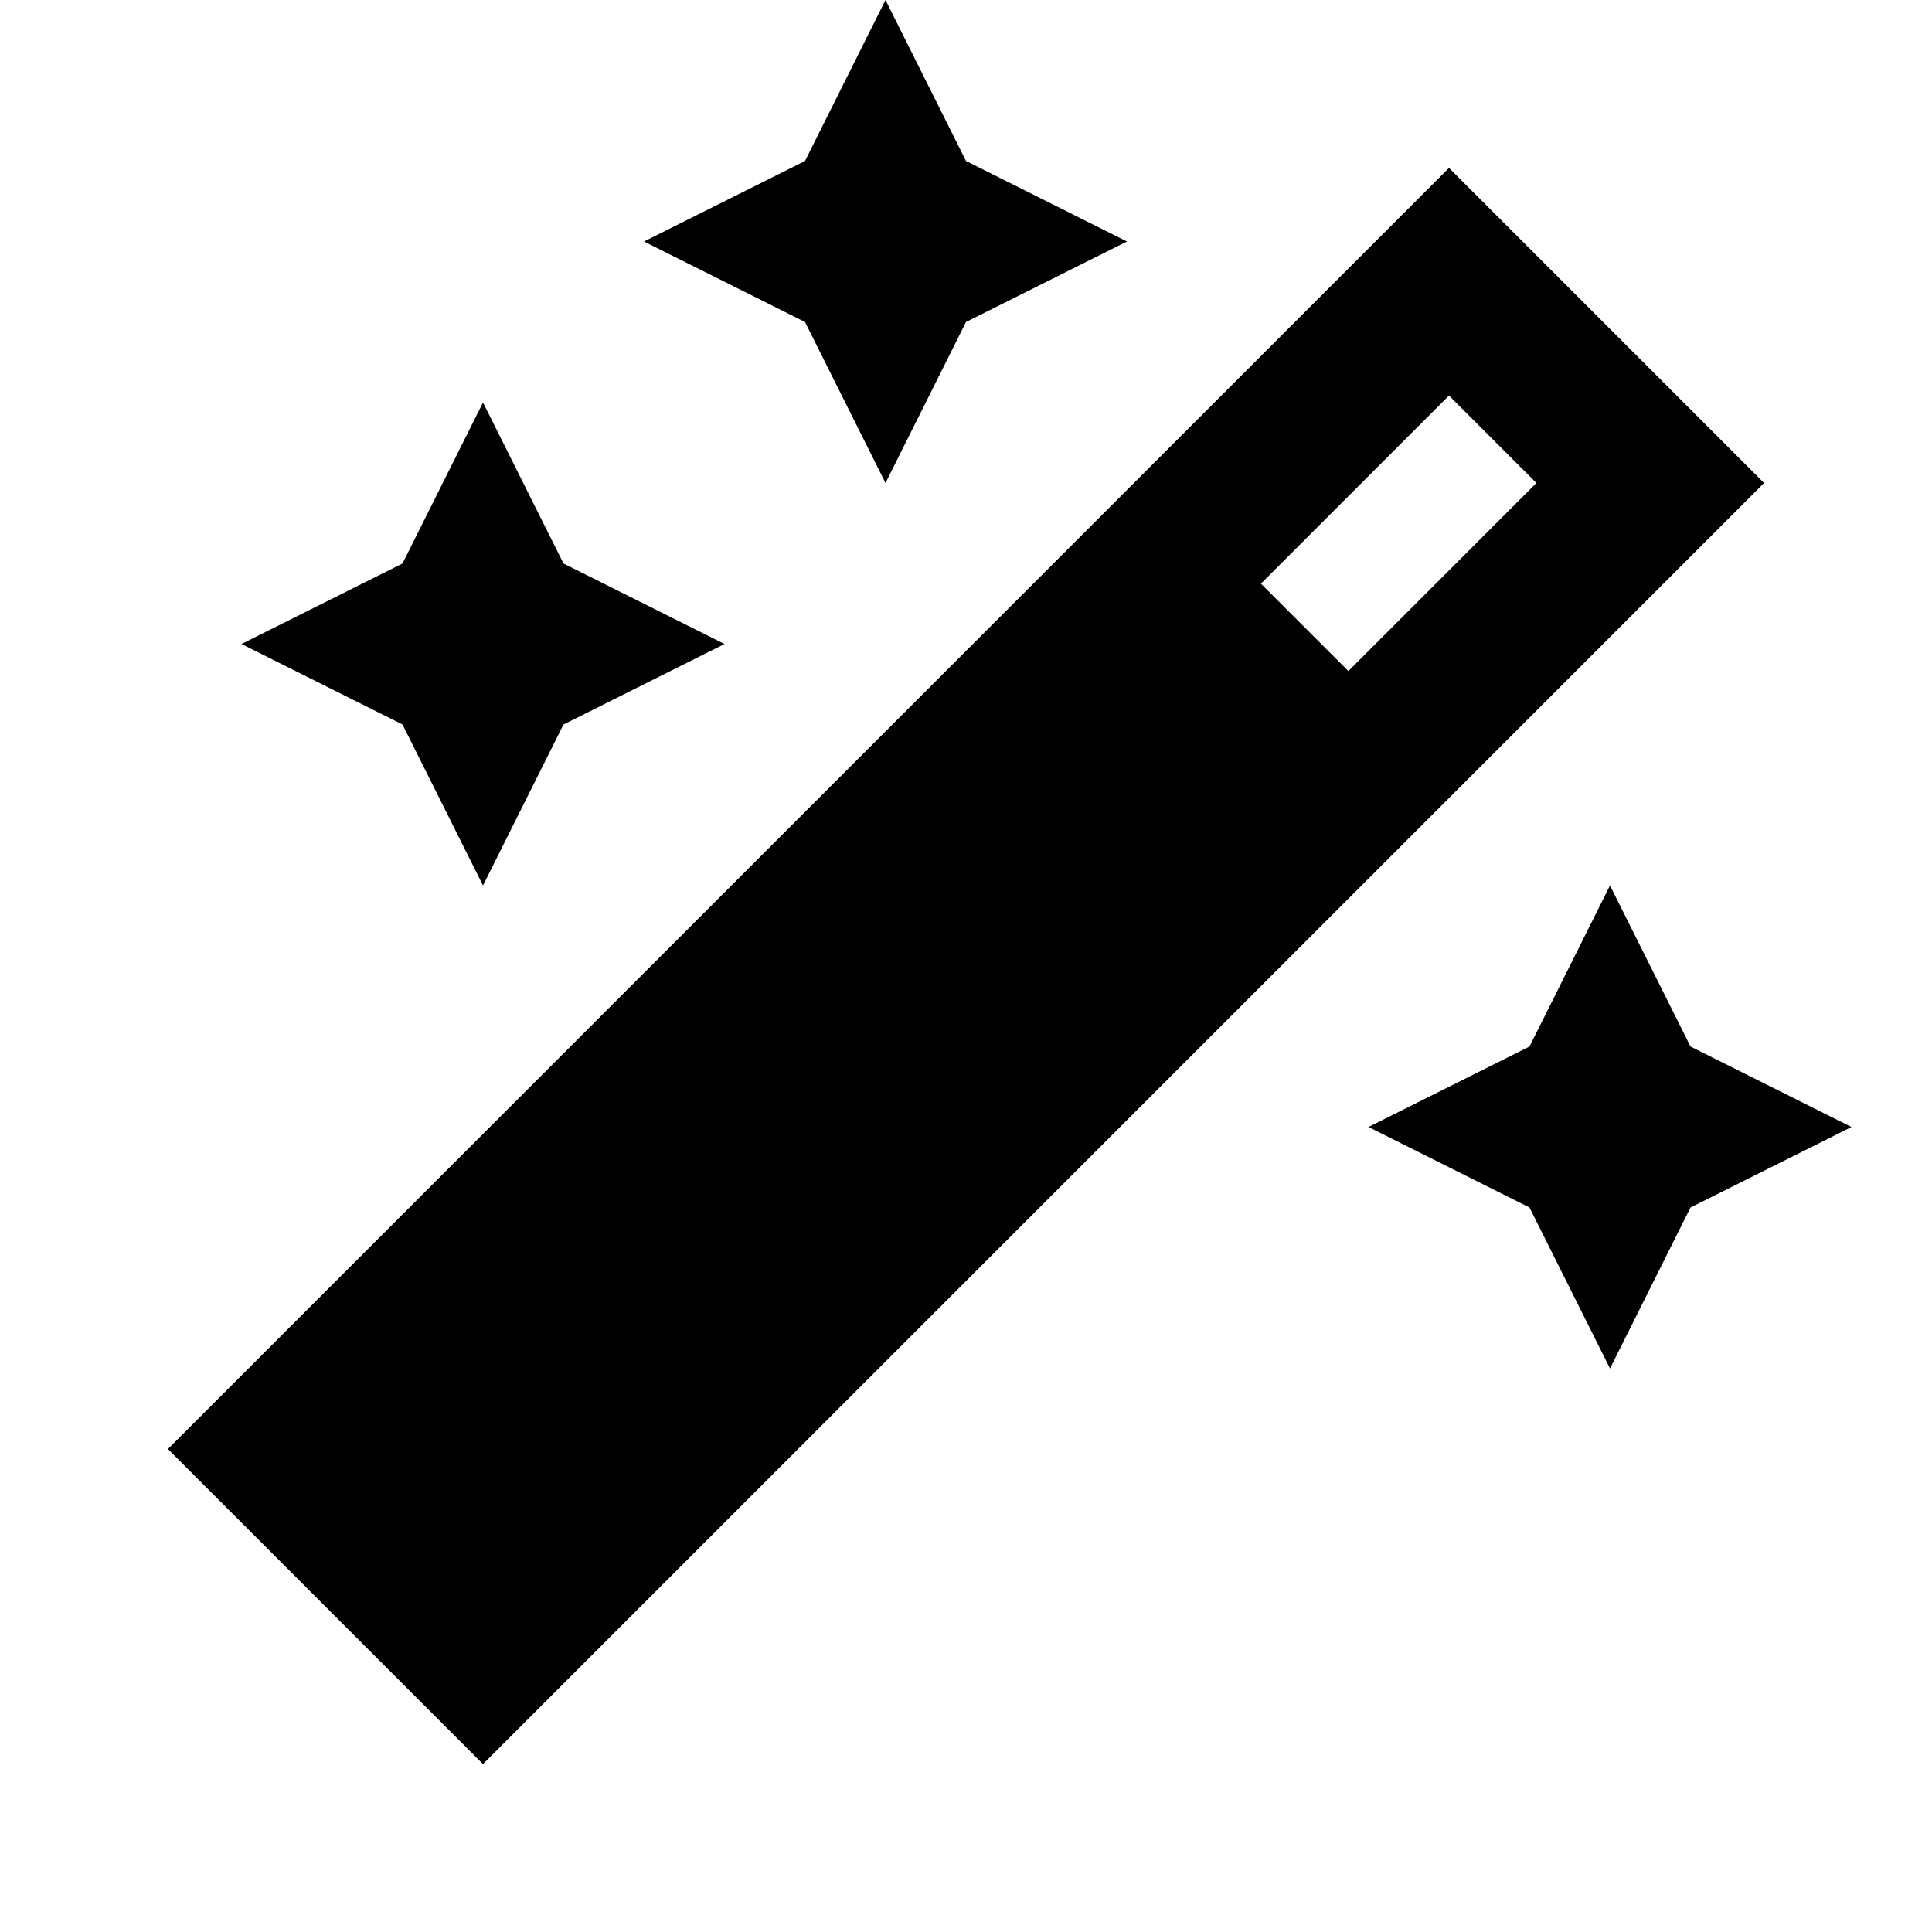 <svg width="24" height="24" viewBox="0 0 24 24" fill="none" xmlns="http://www.w3.org/2000/svg">
<path fill-rule="evenodd" clip-rule="evenodd" d="M18 2.086L21.914 6L6 21.914L2.086 18L18 2.086ZM15.664 7.25L16.75 8.336L19.086 6L18 4.914L15.664 7.25Z" fill="black"/>
<path d="M10 2L11 0L12 2L14 3L12 4L11 6L10 4L8 3L10 2Z" fill="black"/>
<path d="M19 13L20 11L21 13L23 14L21 15L20 17L19 15L17 14L19 13Z" fill="black"/>
<path d="M5 7L6 5L7 7L9 8L7 9L6 11L5 9L3 8L5 7Z" fill="black"/>
</svg>
